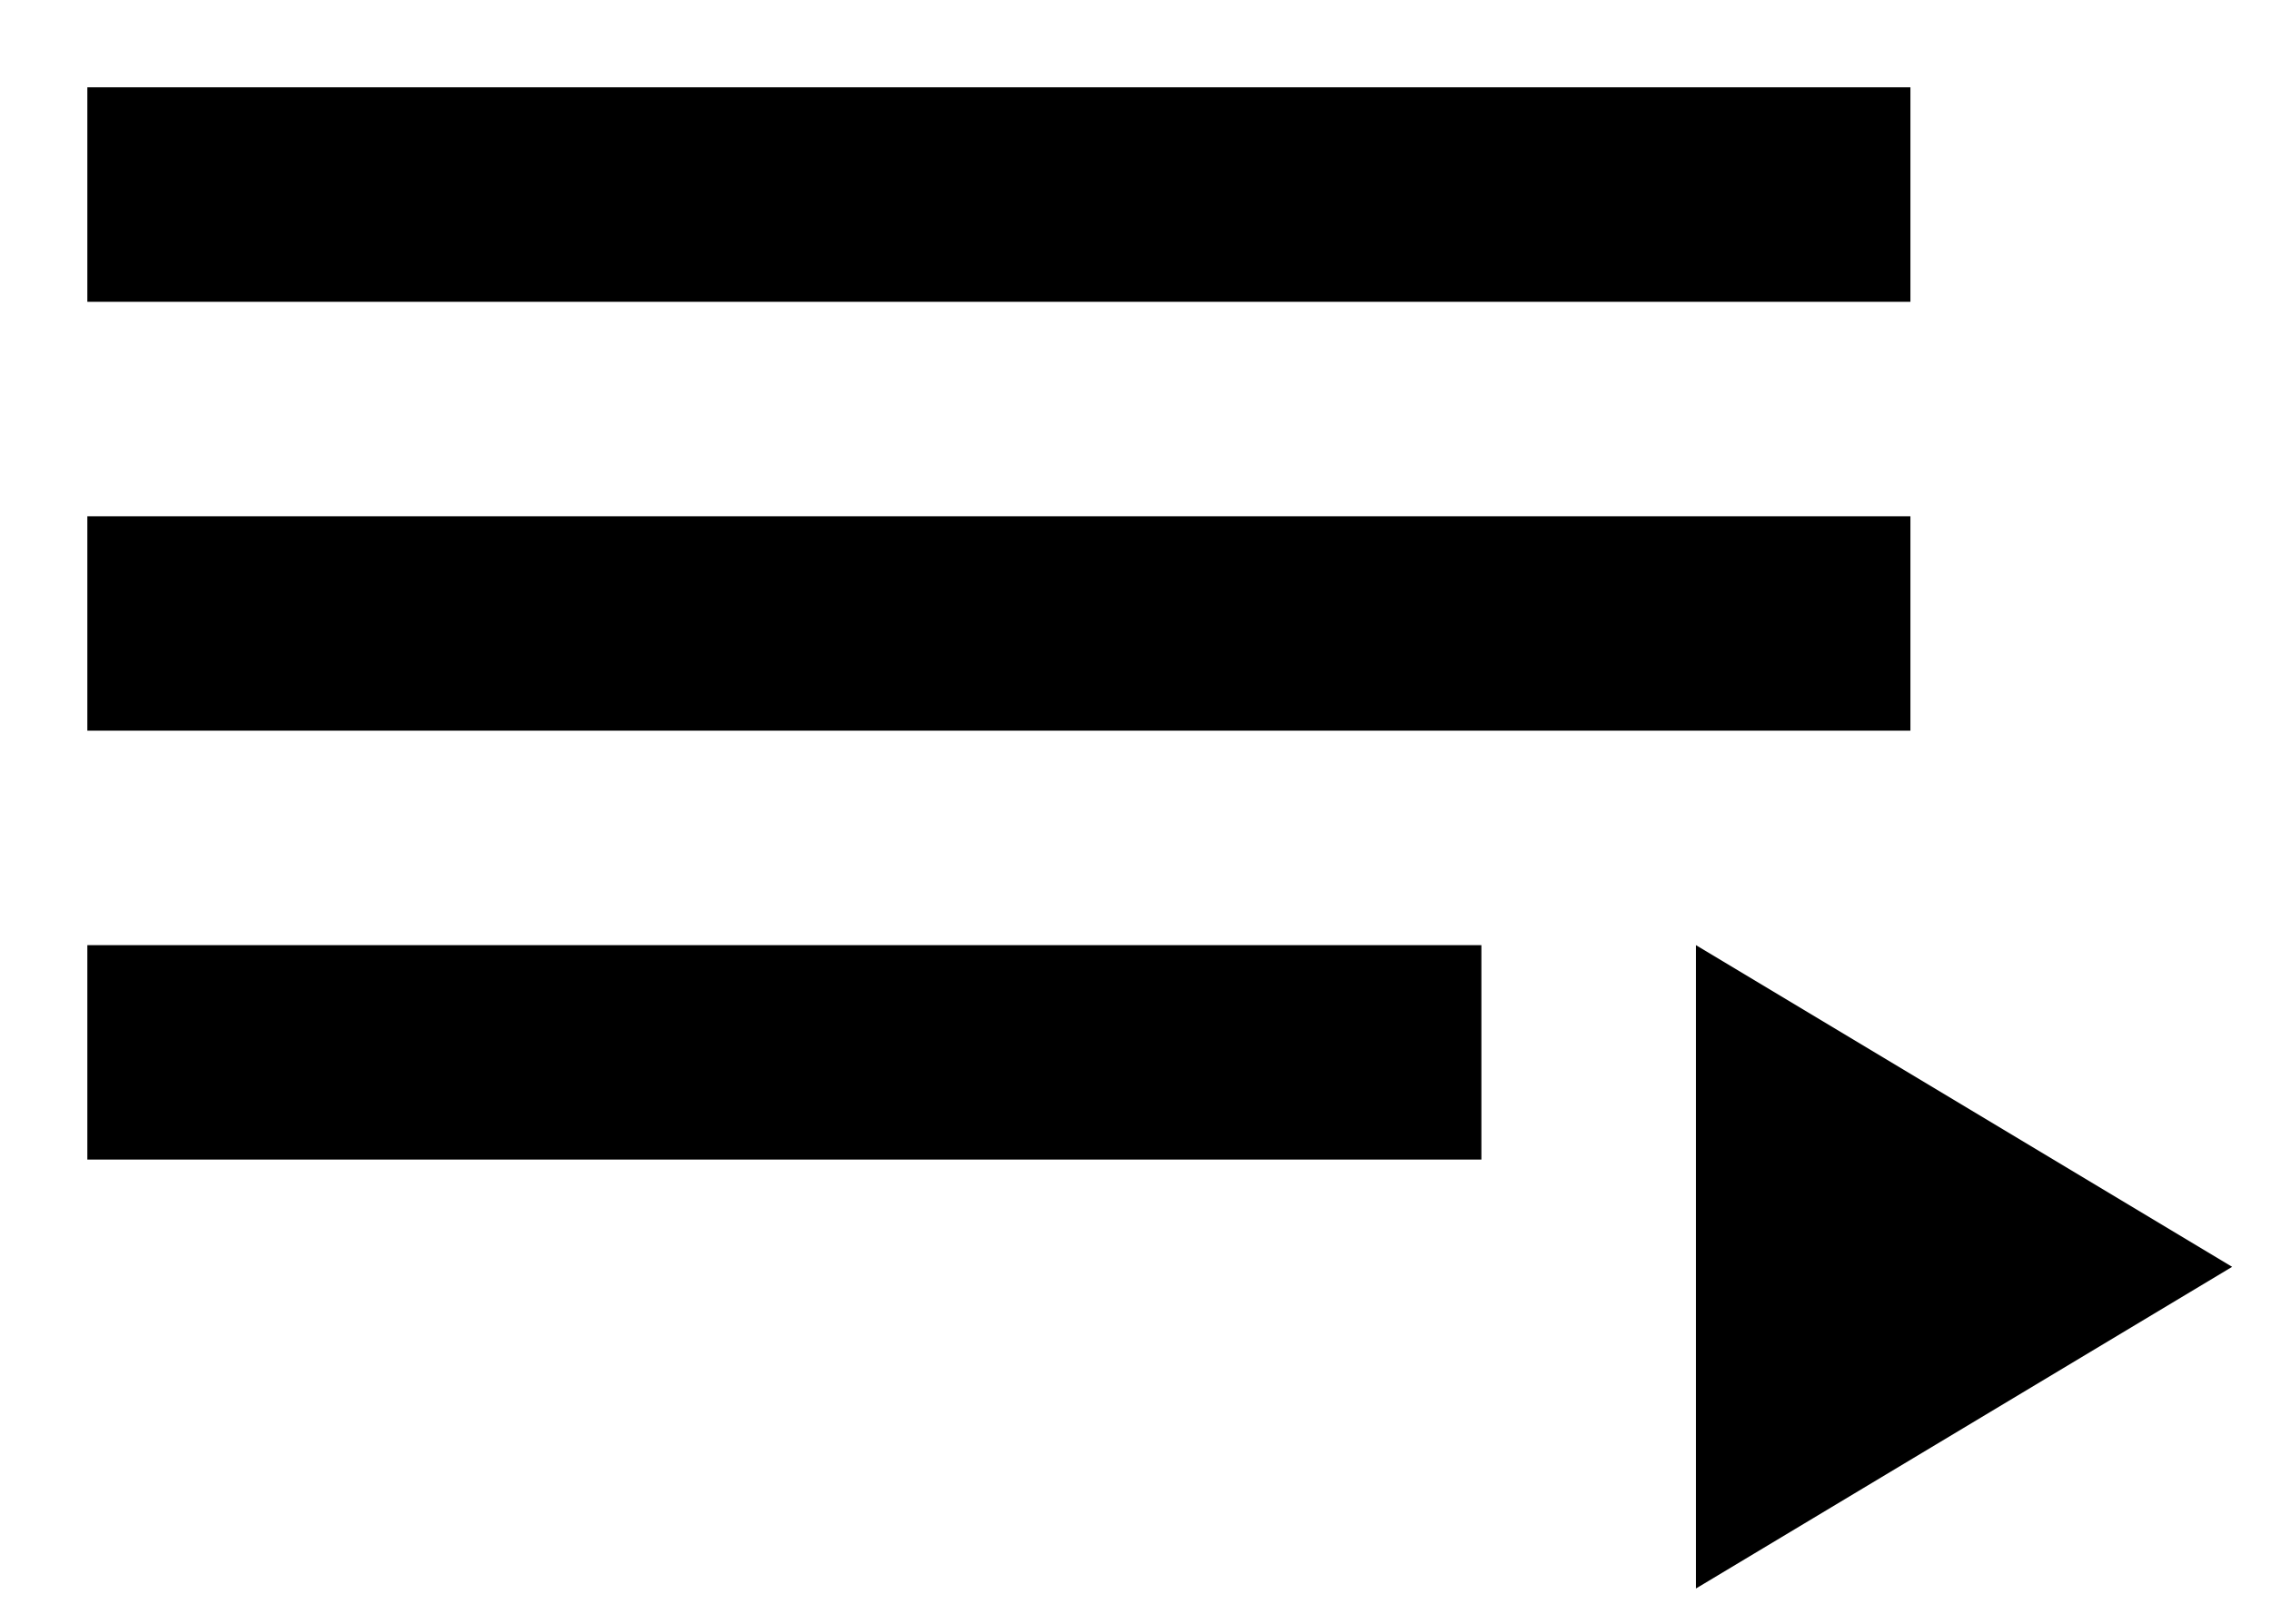 <svg xmlns="http://www.w3.org/2000/svg" xmlns:xlink="http://www.w3.org/1999/xlink" width="130" height="93" viewBox="0 0 130 93">
  <defs>
    <clipPath id="clip-Plan_de_travail_2">
      <rect width="130" height="93"/>
    </clipPath>
  </defs>
  <g id="Plan_de_travail_2" data-name="Plan de travail – 2" clip-path="url(#clip-Plan_de_travail_2)">
    <path id="Icon_material-playlist-play" data-name="Icon material-playlist-play" d="M107.359,32.055H3V44.333H107.359Zm0-24.555H3V19.778H107.359ZM3,68.888H82.8V56.61H3ZM95.082,56.61V93.443l30.694-18.416Z" transform="translate(2 -2.5)"/>
  </g>
</svg>
